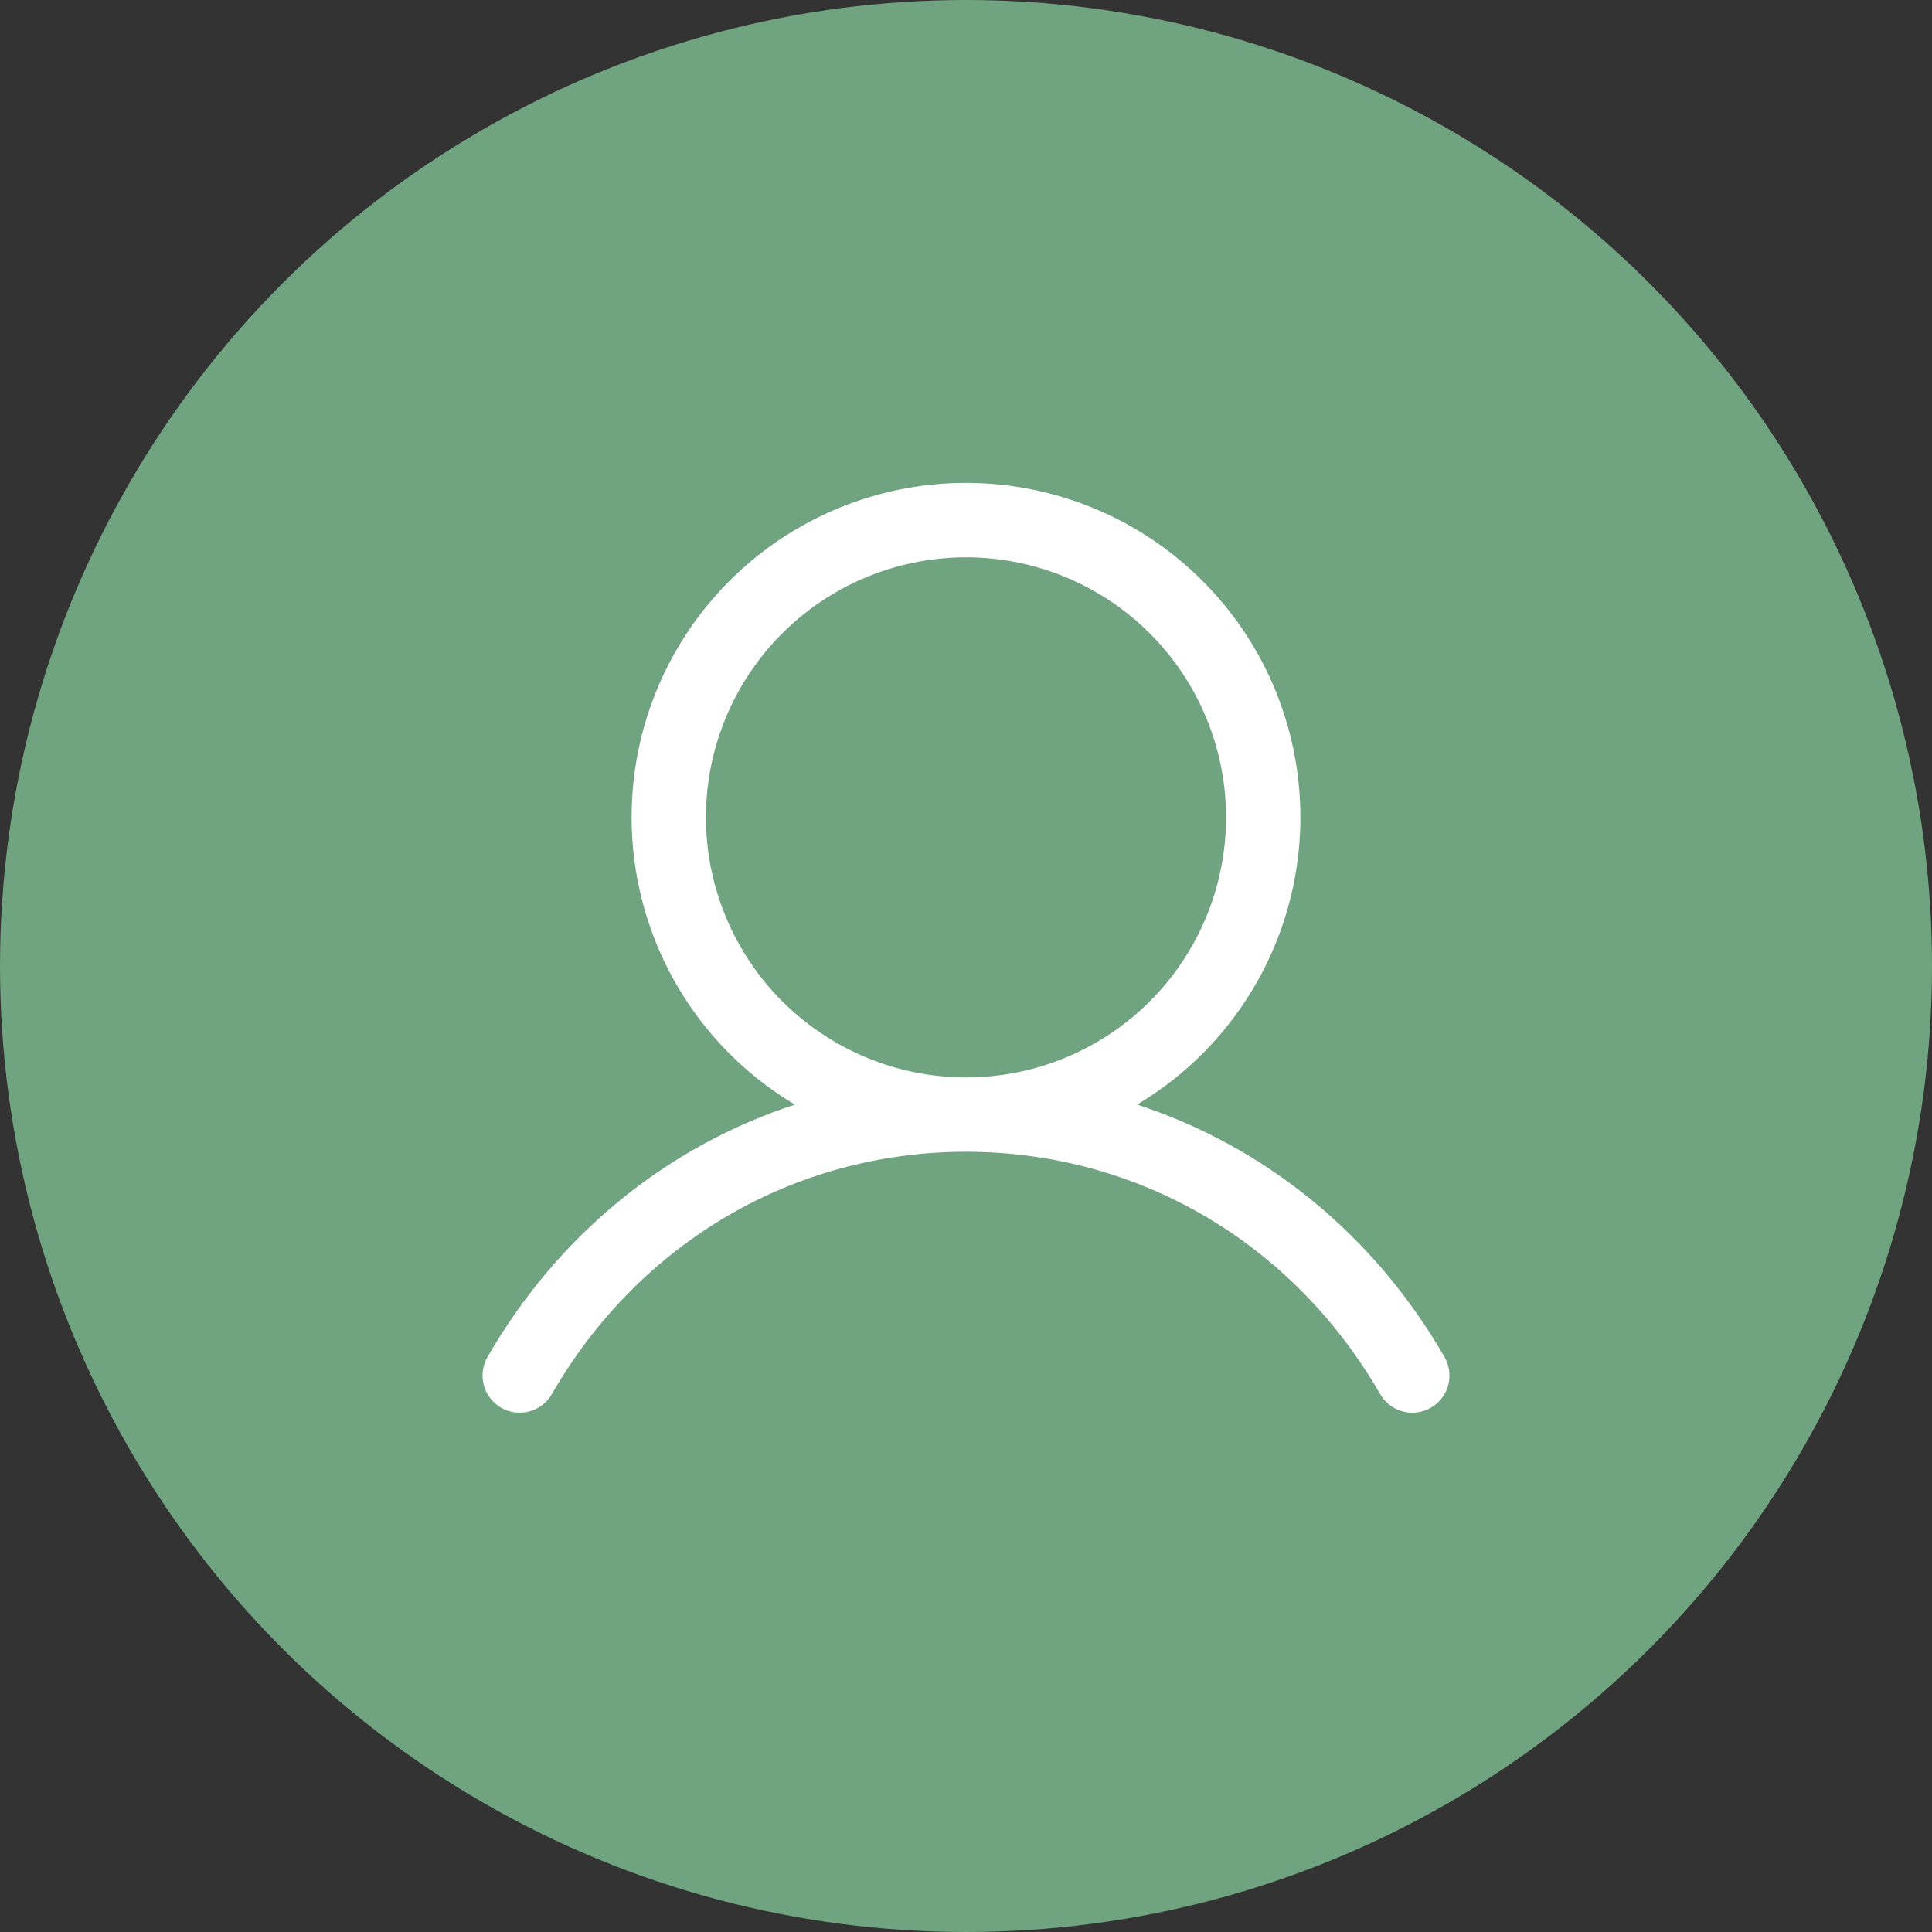 <svg width="52" height="52" viewBox="0 0 52 52" fill="none" xmlns="http://www.w3.org/2000/svg">
<rect x="0" y="0" width="52" height="52" fill="#333333" stroke="none"/>
<circle cx="26" cy="26" r="26" fill="#70A37F"/>
<path d="M38.865 36.5C36.961 33.209 34.028 30.849 30.604 29.73C32.297 28.722 33.613 27.186 34.349 25.357C35.085 23.529 35.2 21.509 34.678 19.609C34.155 17.709 33.023 16.033 31.455 14.838C29.887 13.644 27.971 12.997 26 12.997C24.029 12.997 22.113 13.644 20.545 14.838C18.977 16.033 17.845 17.709 17.322 19.609C16.8 21.509 16.915 23.529 17.651 25.357C18.387 27.186 19.703 28.722 21.396 29.73C17.973 30.848 15.039 33.208 13.135 36.5C13.065 36.614 13.019 36.74 12.999 36.873C12.979 37.005 12.985 37.139 13.018 37.269C13.051 37.398 13.109 37.52 13.19 37.626C13.271 37.733 13.372 37.822 13.487 37.889C13.603 37.956 13.731 37.998 13.863 38.015C13.996 38.032 14.13 38.022 14.259 37.985C14.387 37.949 14.507 37.888 14.612 37.804C14.716 37.721 14.803 37.617 14.866 37.5C17.221 33.43 21.384 31 26 31C30.616 31 34.779 33.43 37.134 37.5C37.197 37.617 37.284 37.721 37.388 37.804C37.493 37.888 37.613 37.949 37.741 37.985C37.87 38.022 38.004 38.032 38.137 38.015C38.269 37.998 38.397 37.956 38.513 37.889C38.628 37.822 38.729 37.733 38.81 37.626C38.891 37.52 38.949 37.398 38.982 37.269C39.015 37.139 39.021 37.005 39.001 36.873C38.981 36.74 38.935 36.614 38.865 36.5ZM19 22C19 20.616 19.41 19.262 20.18 18.111C20.949 16.96 22.042 16.063 23.321 15.533C24.6 15.003 26.008 14.864 27.366 15.134C28.724 15.405 29.971 16.071 30.95 17.05C31.929 18.029 32.595 19.276 32.865 20.634C33.136 21.992 32.997 23.4 32.467 24.679C31.937 25.958 31.04 27.051 29.889 27.82C28.738 28.59 27.384 29 26 29C24.144 28.998 22.365 28.26 21.052 26.948C19.74 25.635 19.002 23.856 19 22Z" fill="white"/>
</svg>
